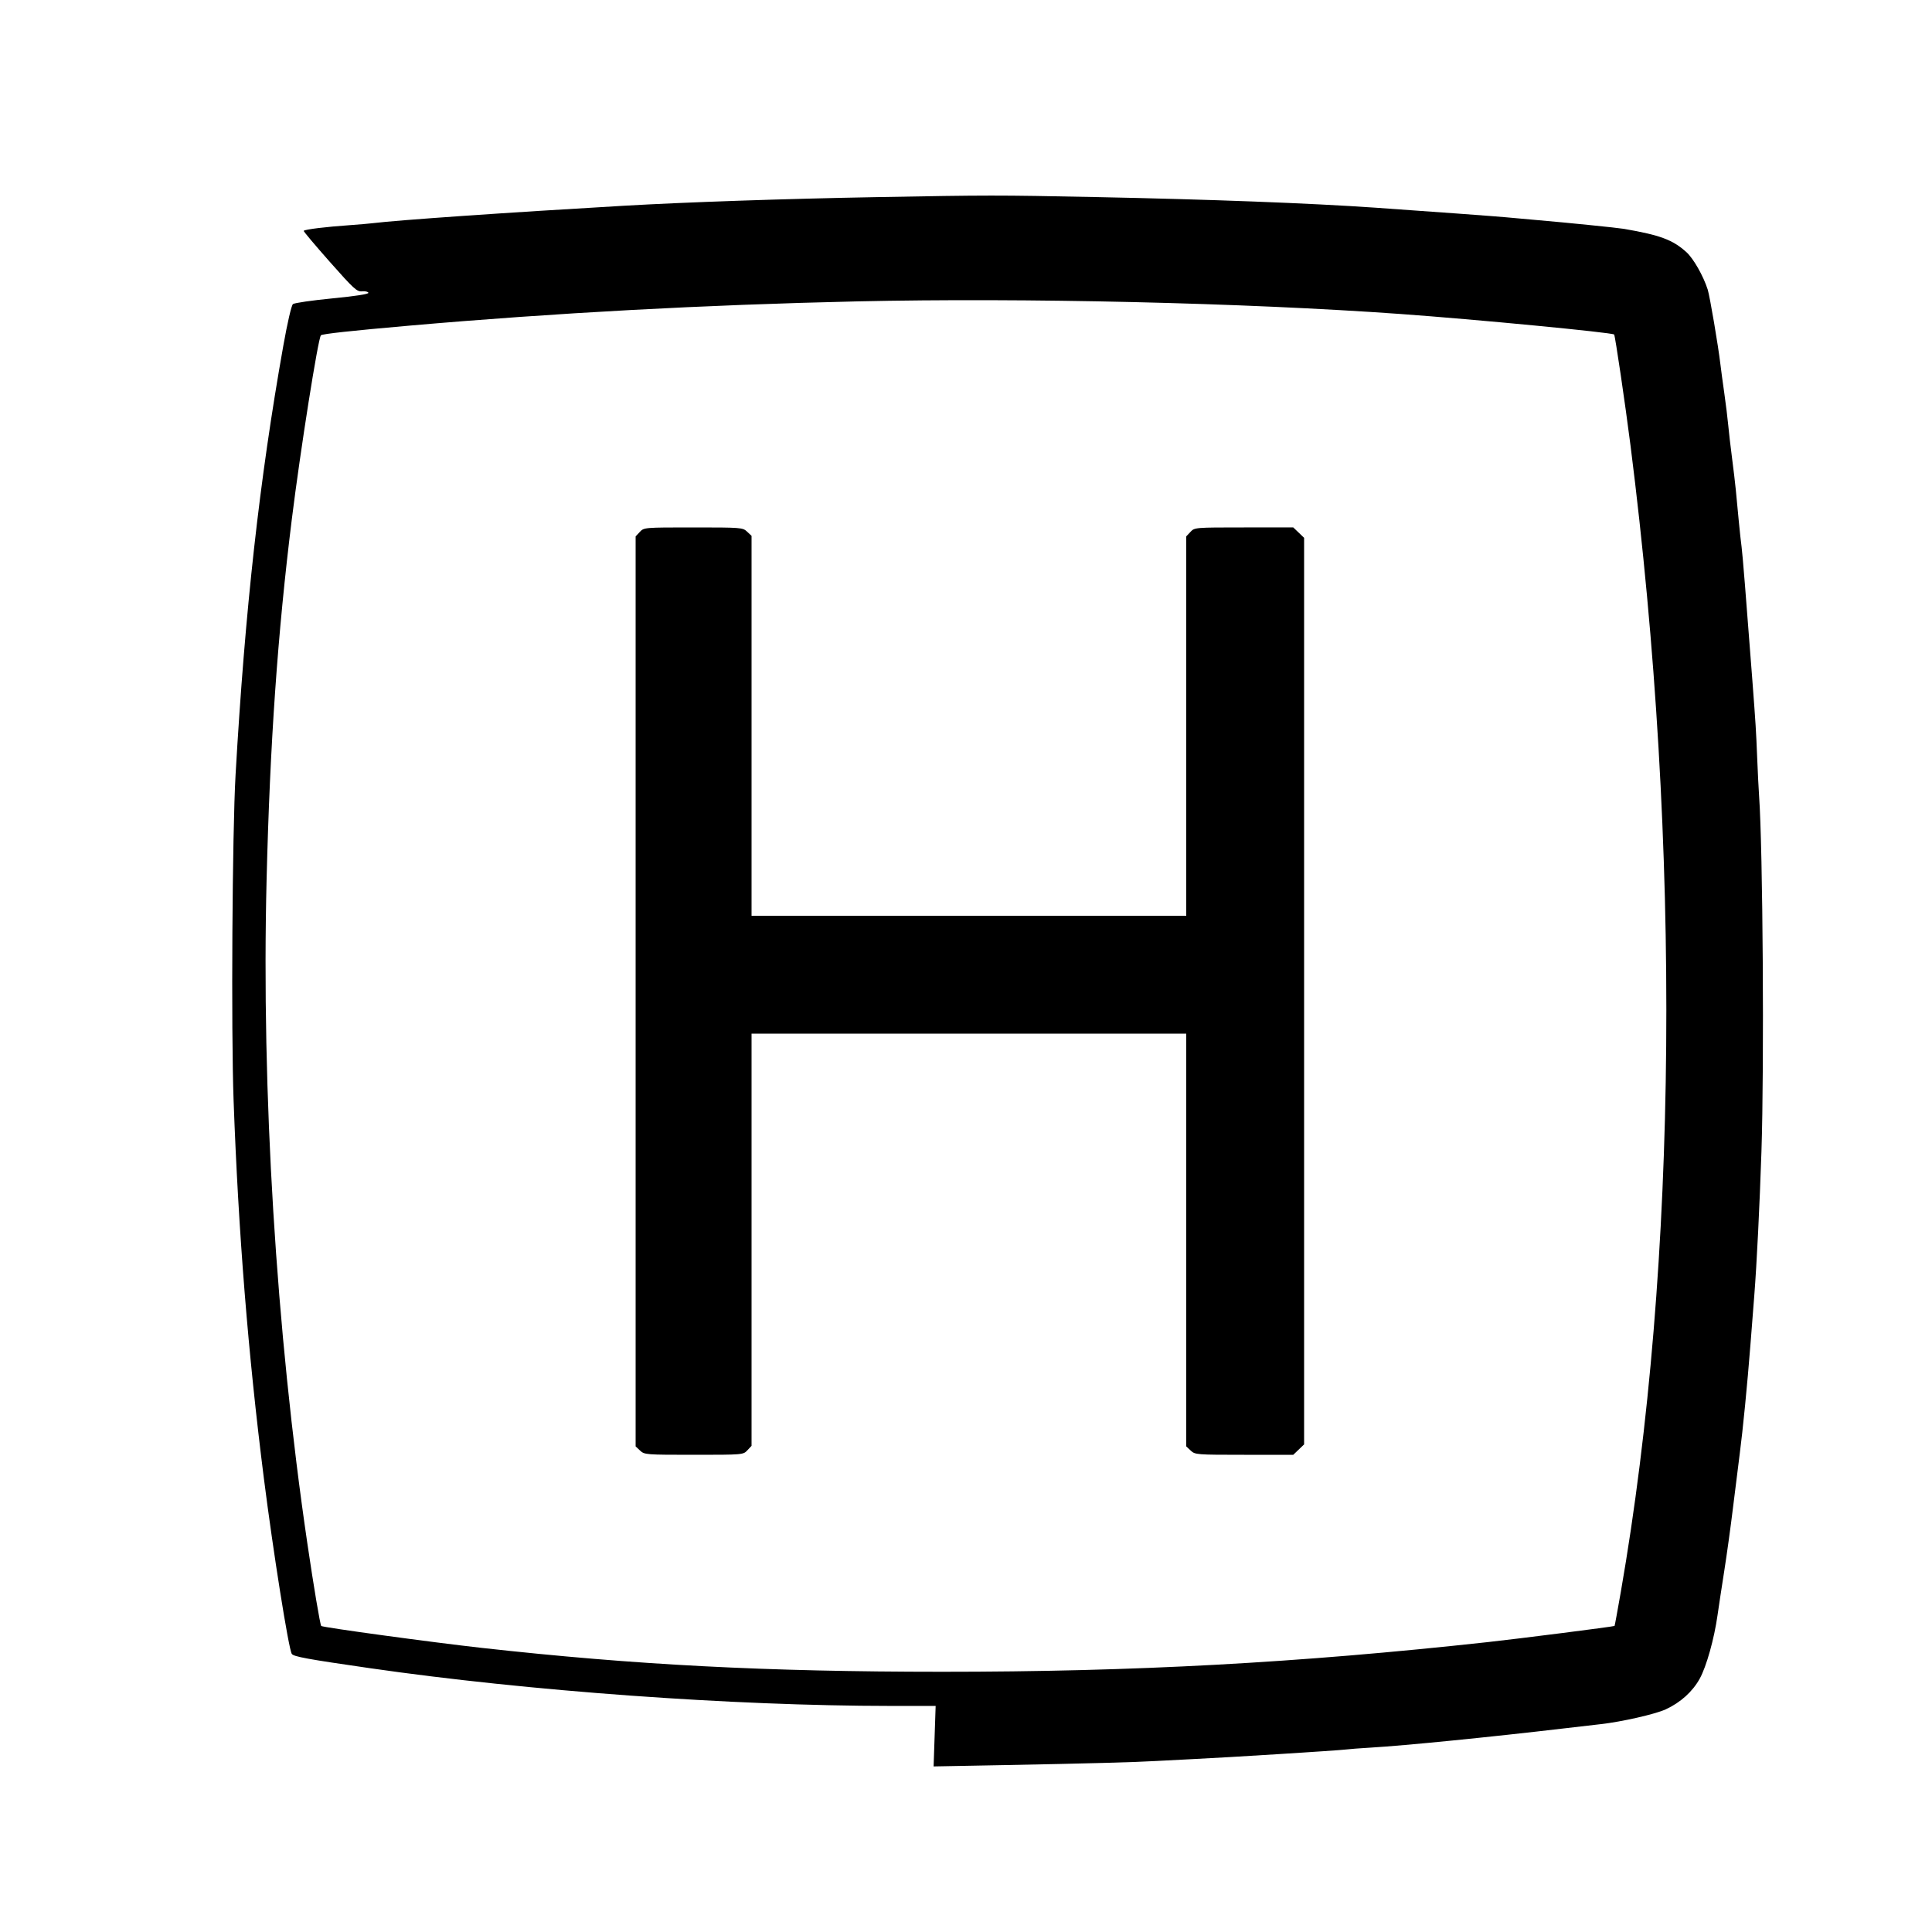 <svg xmlns="http://www.w3.org/2000/svg" width="1000" height="1000"><path d="M453.5 102.035c-47.407.859-98.663 2.61-130.5 4.457-60.791 3.526-117.272 7.447-130 9.024-1.925.238-7.1.686-11.5.994-12.943.906-23.542 2.199-24.308 2.965-.203.203 5.853 7.402 13.459 15.997 12.509 14.136 14.108 15.6 16.755 15.328 1.609-.165 3.083.171 3.276.748.222.665-6.605 1.724-18.68 2.9-10.466 1.018-19.635 2.347-20.376 2.952-.784.64-2.871 9.667-4.993 21.6-12.331 69.325-19.779 136.268-24.701 222-1.713 29.849-2.338 132.437-1.026 168.5 2.494 68.53 7.514 131.238 15.651 195.5 4.833 38.165 12.807 88.353 14.464 91.034.882 1.428 8.027 2.737 40.479 7.421 82.003 11.836 187.527 19.487 269.394 19.532l23.393.013-.526 15.651-.526 15.65 35.633-.671c43.658-.824 69.089-1.508 79.632-2.143 4.4-.265 13.4-.732 20-1.037 16.323-.757 74.28-4.396 78-4.898 1.65-.223 7.5-.669 13-.991 17.478-1.023 61.226-5.373 100.5-9.993 6.875-.809 15.2-1.773 18.5-2.142 10.911-1.221 28.263-5.17 33.673-7.664 7.633-3.519 13.836-9.106 17.576-15.832 3.472-6.243 7.525-20.677 9.249-32.93.58-4.125 2.151-14.475 3.492-23 1.34-8.525 3.361-23.15 4.491-32.5 1.129-9.35 2.705-21.95 3.501-28 1.613-12.26 3.945-36.024 5.543-56.5l1.995-25.5c1.277-16.301 2.761-46.174 3.701-74.5 1.476-44.511.735-156.49-1.218-184-.254-3.575-.704-12.575-1-20-.553-13.856-.737-16.802-2.496-40-3.177-41.878-5.117-65.903-5.573-69-.284-1.925-.943-8-1.464-13.5-.522-5.5-1.209-12.7-1.527-16-.318-3.3-1.197-10.725-1.953-16.5s-1.642-13.425-1.969-17c-.328-3.575-1.241-11-2.029-16.5-.789-5.5-1.698-12.25-2.02-15-1.121-9.553-5.489-35.253-6.565-38.617-2.265-7.086-7.388-16.084-11.029-19.374-7.078-6.395-13.584-8.818-32.378-12.058-3.187-.549-29.799-3.242-44-4.452-7.15-.609-14.8-1.298-17-1.531-3.39-.359-41.908-3.189-67.5-4.96-34.173-2.364-85.241-4.302-145.322-5.514-50.428-1.018-54.818-1.016-113.178.041m-9.692 53.96c-79.161 1.778-156.832 5.984-231.808 12.55-30.149 2.64-45.157 4.279-45.889 5.01-1.457 1.457-10.593 59.204-15.07 95.252-7.331 59.029-11.311 115.949-13.055 186.693-2.698 109.462 4.911 233.305 21.095 343.335 3.264 22.195 6.628 42.207 7.188 42.767.75.751 57.494 8.496 83.231 11.361 79.254 8.823 146.927 12.334 238 12.347 99.681.013 184.023-4.569 282.5-15.349 16.455-1.801 65.192-8.016 65.695-8.378.108-.077 1.565-8.002 3.239-17.612 29.569-169.755 31.39-385.753 5.004-593.471-2.715-21.369-7.948-56.843-8.462-57.357-1.035-1.035-71.884-7.841-110.476-10.613-81.002-5.816-195.134-8.469-281.192-6.535M331.174 275.314L329 277.629v471.022l2.314 2.175c2.252 2.115 3.009 2.174 27.826 2.174 25.374 0 25.523-.012 27.686-2.314l2.174-2.315V535h225v213.651l2.314 2.175c2.251 2.114 3.013 2.174 27.696 2.174h25.381l2.804-2.687 2.805-2.687V278.374l-2.805-2.687-2.804-2.687H643.87c-25.384 0-25.533.012-27.696 2.314L614 277.629V474H389V277.349l-2.314-2.175c-2.252-2.115-3.009-2.174-27.826-2.174-25.374 0-25.523.012-27.686 2.314" fill="undefined" fill-rule="evenodd"/></svg>